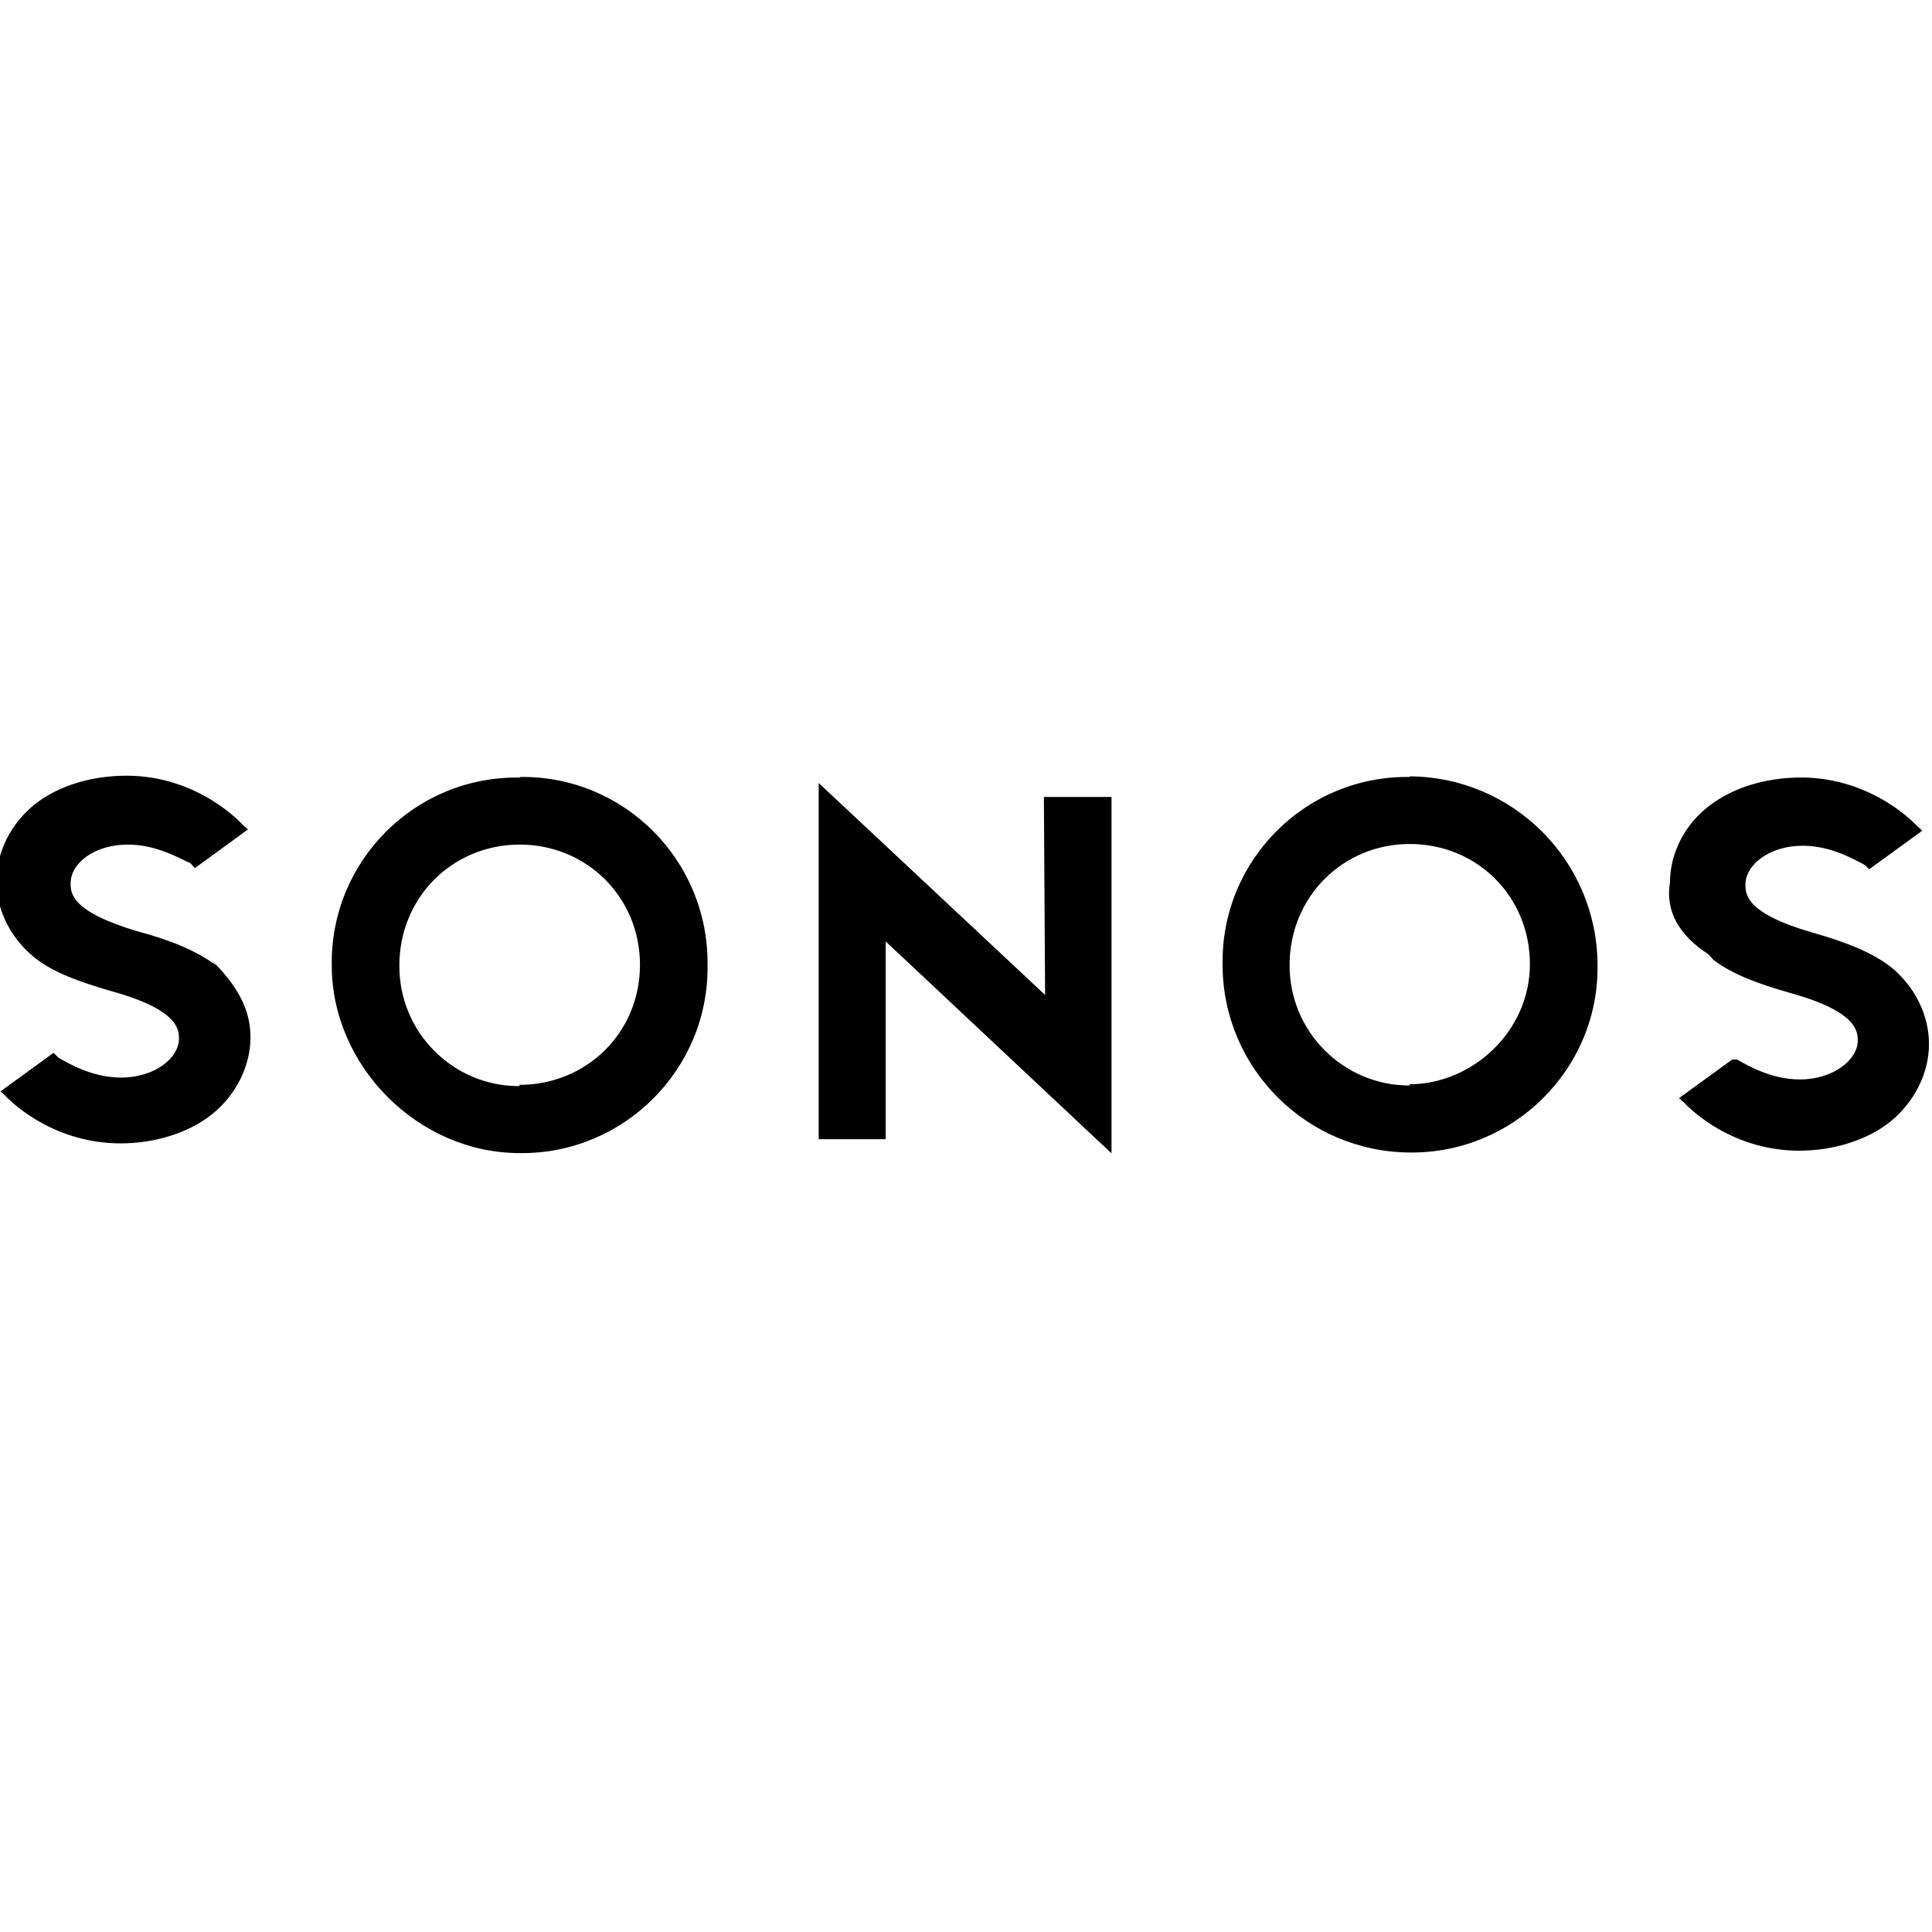 <svg viewBox="0 0 32 32" xmlns="http://www.w3.org/2000/svg"><path d="M17.31 16.479l-3.75-3.51v5.9h1.11v-3.276l3.74 3.51V13.2h-1.12Zm-8.7-3.6c-1.729-.03-3.141 1.38-3.115 3.11 0 1.67 1.43 3.11 3.115 3.11 1.72.02 3.135-1.39 3.109-3.115 .02-1.73-1.38-3.14-3.109-3.115Zm0 5.11c-1.109.01-2.005-.9-1.995-2 0-1.12.875-2 1.995-2 1.11 0 1.99.875 1.99 1.99 0 1.12-.88 1.99-2 1.99Zm-5.03-2c-.33-.24-.73-.41-1.29-.56 -1.12-.33-1.12-.64-1.12-.8 0-.33.39-.64.95-.64 .48 0 .875.24 1.037.31l.07.08 .88-.641 -.09-.08s-.72-.81-1.92-.81c-.57 0-1.12.16-1.516.47 -.4.32-.64.79-.64 1.28 0 .48.24.95.64 1.27 .31.24.715.39 1.27.55 1.113.31 1.113.64 1.113.79 0 .31-.395.64-.96.64 -.48 0-.88-.24-1.037-.33l-.08-.08 -.88.64 .08.07s.71.79 1.912.79c.56 0 1.12-.17 1.51-.48 .4-.32.64-.8.64-1.28s-.24-.875-.65-1.28Zm19.78-3.12c-1.73-.03-3.14 1.38-3.11 3.11 0 1.71 1.39 3.1 3.1 3.11 1.72.02 3.14-1.39 3.11-3.115 -.01-1.72-1.4-3.109-3.12-3.115Zm0 5.11c-1.11.01-2.01-.9-2-2 0-1.12.88-2 1.99-2 1.12 0 1.99.875 1.99 1.99 0 1.12-.96 1.99-2 1.99Zm5.02-2.08c.32.24.72.39 1.28.55 1.11.31 1.11.64 1.11.79 0 .31-.4.64-.96.64 -.48 0-.875-.24-1.04-.33h-.08l-.88.64 .08.07s.71.8 1.91.8c.56 0 1.12-.17 1.51-.48 .4-.33.64-.8.64-1.29 0-.48-.24-.96-.64-1.28 -.32-.24-.72-.4-1.28-.56 -1.12-.32-1.12-.641-1.12-.8 0-.32.39-.641.95-.641 .48 0 .87.24 1.03.32l.07.07 .88-.64 -.09-.08s-.72-.8-1.92-.8c-.57 0-1.12.16-1.52.47 -.41.31-.65.79-.65 1.27 -.08.47.15.875.64 1.19Z"/></svg>